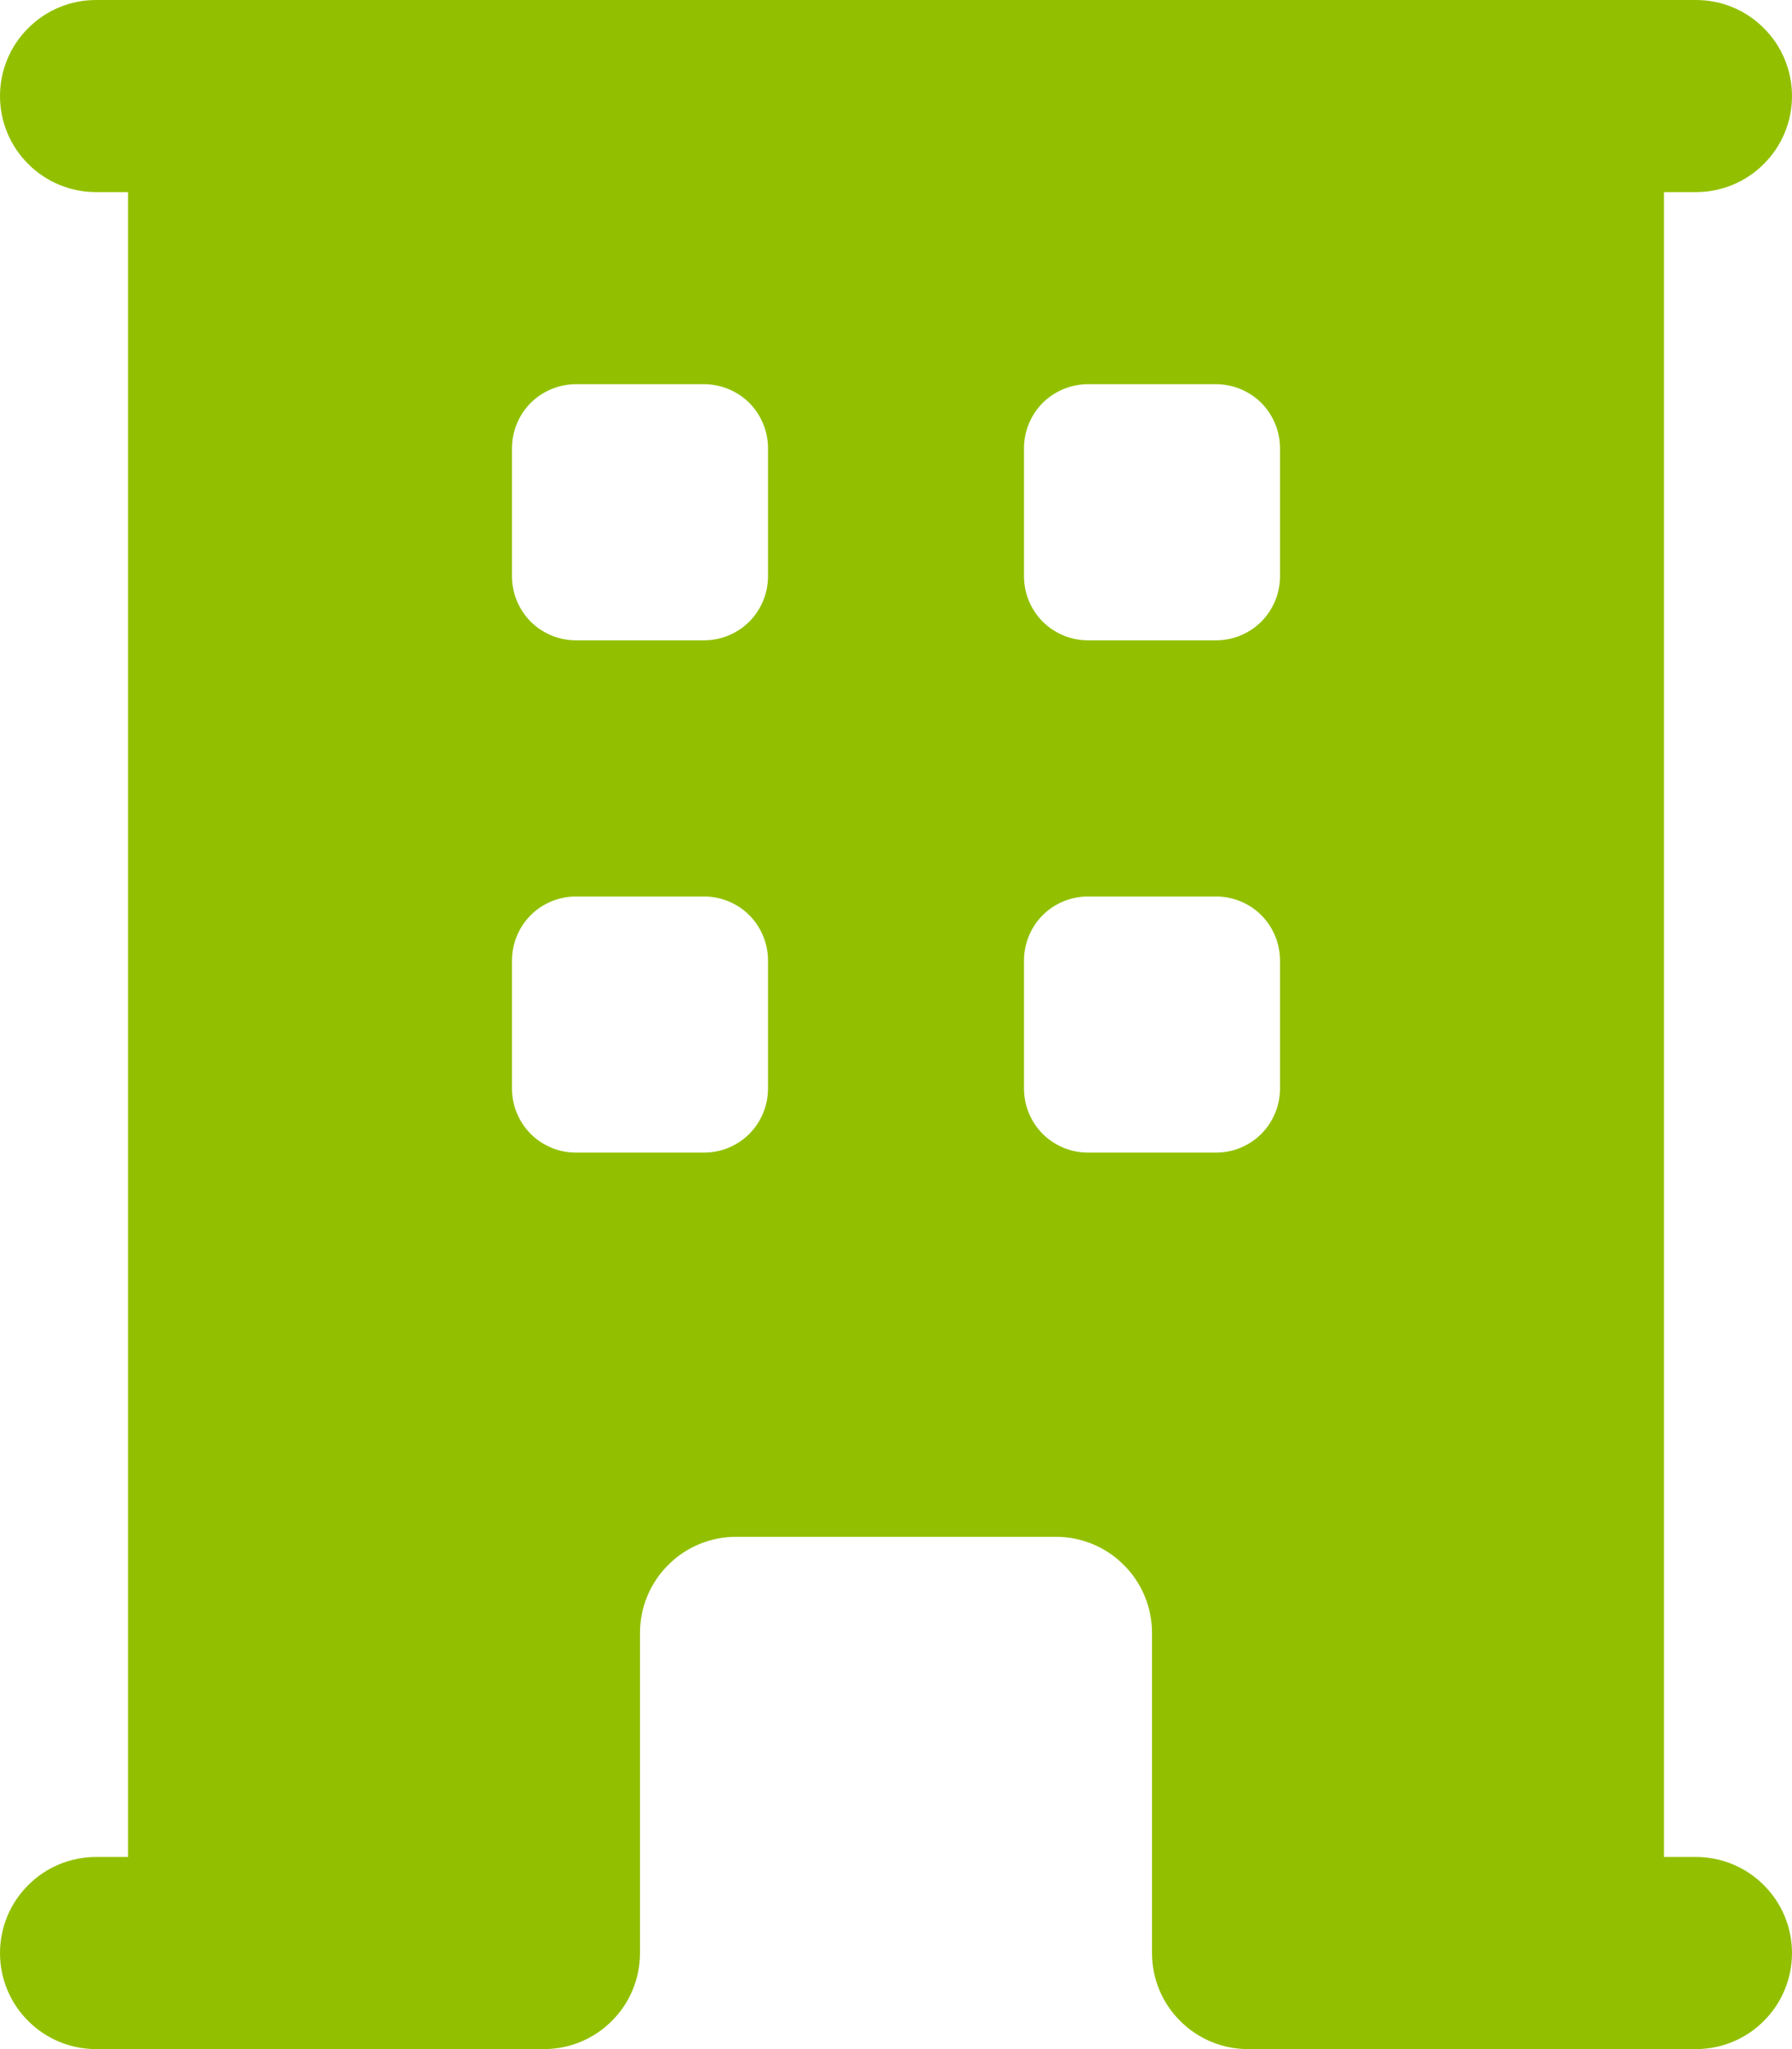 <svg width="14" height="16" viewBox="0 0 14 16" fill="none" xmlns="http://www.w3.org/2000/svg">
<path fill-rule="evenodd" clip-rule="evenodd" d="M1 14.5V1.5H0.75C0.551 1.5 0.36 1.421 0.22 1.28C0.079 1.14 0 0.949 0 0.75C0 0.551 0.079 0.36 0.22 0.22C0.36 0.079 0.551 4.19176e-09 0.75 0H13.25C13.449 4.19176e-09 13.64 0.079 13.78 0.22C13.921 0.36 14 0.551 14 0.75C14 0.949 13.921 1.14 13.78 1.28C13.64 1.421 13.449 1.5 13.25 1.5H13V14.5H13.25C13.449 14.5 13.64 14.579 13.78 14.72C13.921 14.86 14 15.051 14 15.25C14 15.449 13.921 15.64 13.78 15.78C13.64 15.921 13.449 16 13.25 16H9.75C9.551 16 9.36 15.921 9.22 15.78C9.079 15.64 9 15.449 9 15.25V12.75C9 12.551 8.921 12.36 8.78 12.22C8.64 12.079 8.449 12 8.25 12H5.75C5.551 12 5.36 12.079 5.22 12.22C5.079 12.36 5 12.551 5 12.75V15.25C5 15.449 4.921 15.64 4.78 15.78C4.64 15.921 4.449 16 4.25 16H0.75C0.551 16 0.36 15.921 0.22 15.78C0.079 15.64 0 15.449 0 15.25C0 15.051 0.079 14.86 0.22 14.72C0.36 14.579 0.551 14.5 0.75 14.5H1ZM4 3.5C4 3.367 4.053 3.24 4.146 3.146C4.24 3.053 4.367 3 4.5 3H5.5C5.633 3 5.76 3.053 5.854 3.146C5.947 3.24 6 3.367 6 3.5V4.5C6 4.633 5.947 4.76 5.854 4.854C5.76 4.947 5.633 5 5.5 5H4.5C4.367 5 4.24 4.947 4.146 4.854C4.053 4.76 4 4.633 4 4.5V3.5ZM4.5 7C4.367 7 4.24 7.053 4.146 7.146C4.053 7.24 4 7.367 4 7.5V8.5C4 8.633 4.053 8.76 4.146 8.854C4.24 8.947 4.367 9 4.5 9H5.5C5.633 9 5.76 8.947 5.854 8.854C5.947 8.76 6 8.633 6 8.5V7.5C6 7.367 5.947 7.24 5.854 7.146C5.76 7.053 5.633 7 5.5 7H4.5ZM8 3.5C8 3.367 8.053 3.24 8.146 3.146C8.24 3.053 8.367 3 8.5 3H9.5C9.633 3 9.76 3.053 9.854 3.146C9.947 3.24 10 3.367 10 3.5V4.5C10 4.633 9.947 4.76 9.854 4.854C9.76 4.947 9.633 5 9.5 5H8.5C8.367 5 8.24 4.947 8.146 4.854C8.053 4.76 8 4.633 8 4.5V3.5ZM8.5 7C8.367 7 8.24 7.053 8.146 7.146C8.053 7.24 8 7.367 8 7.5V8.5C8 8.633 8.053 8.76 8.146 8.854C8.24 8.947 8.367 9 8.5 9H9.5C9.633 9 9.76 8.947 9.854 8.854C9.947 8.76 10 8.633 10 8.5V7.5C10 7.367 9.947 7.24 9.854 7.146C9.76 7.053 9.633 7 9.5 7H8.5Z" fill="#92C000"/>
</svg>
